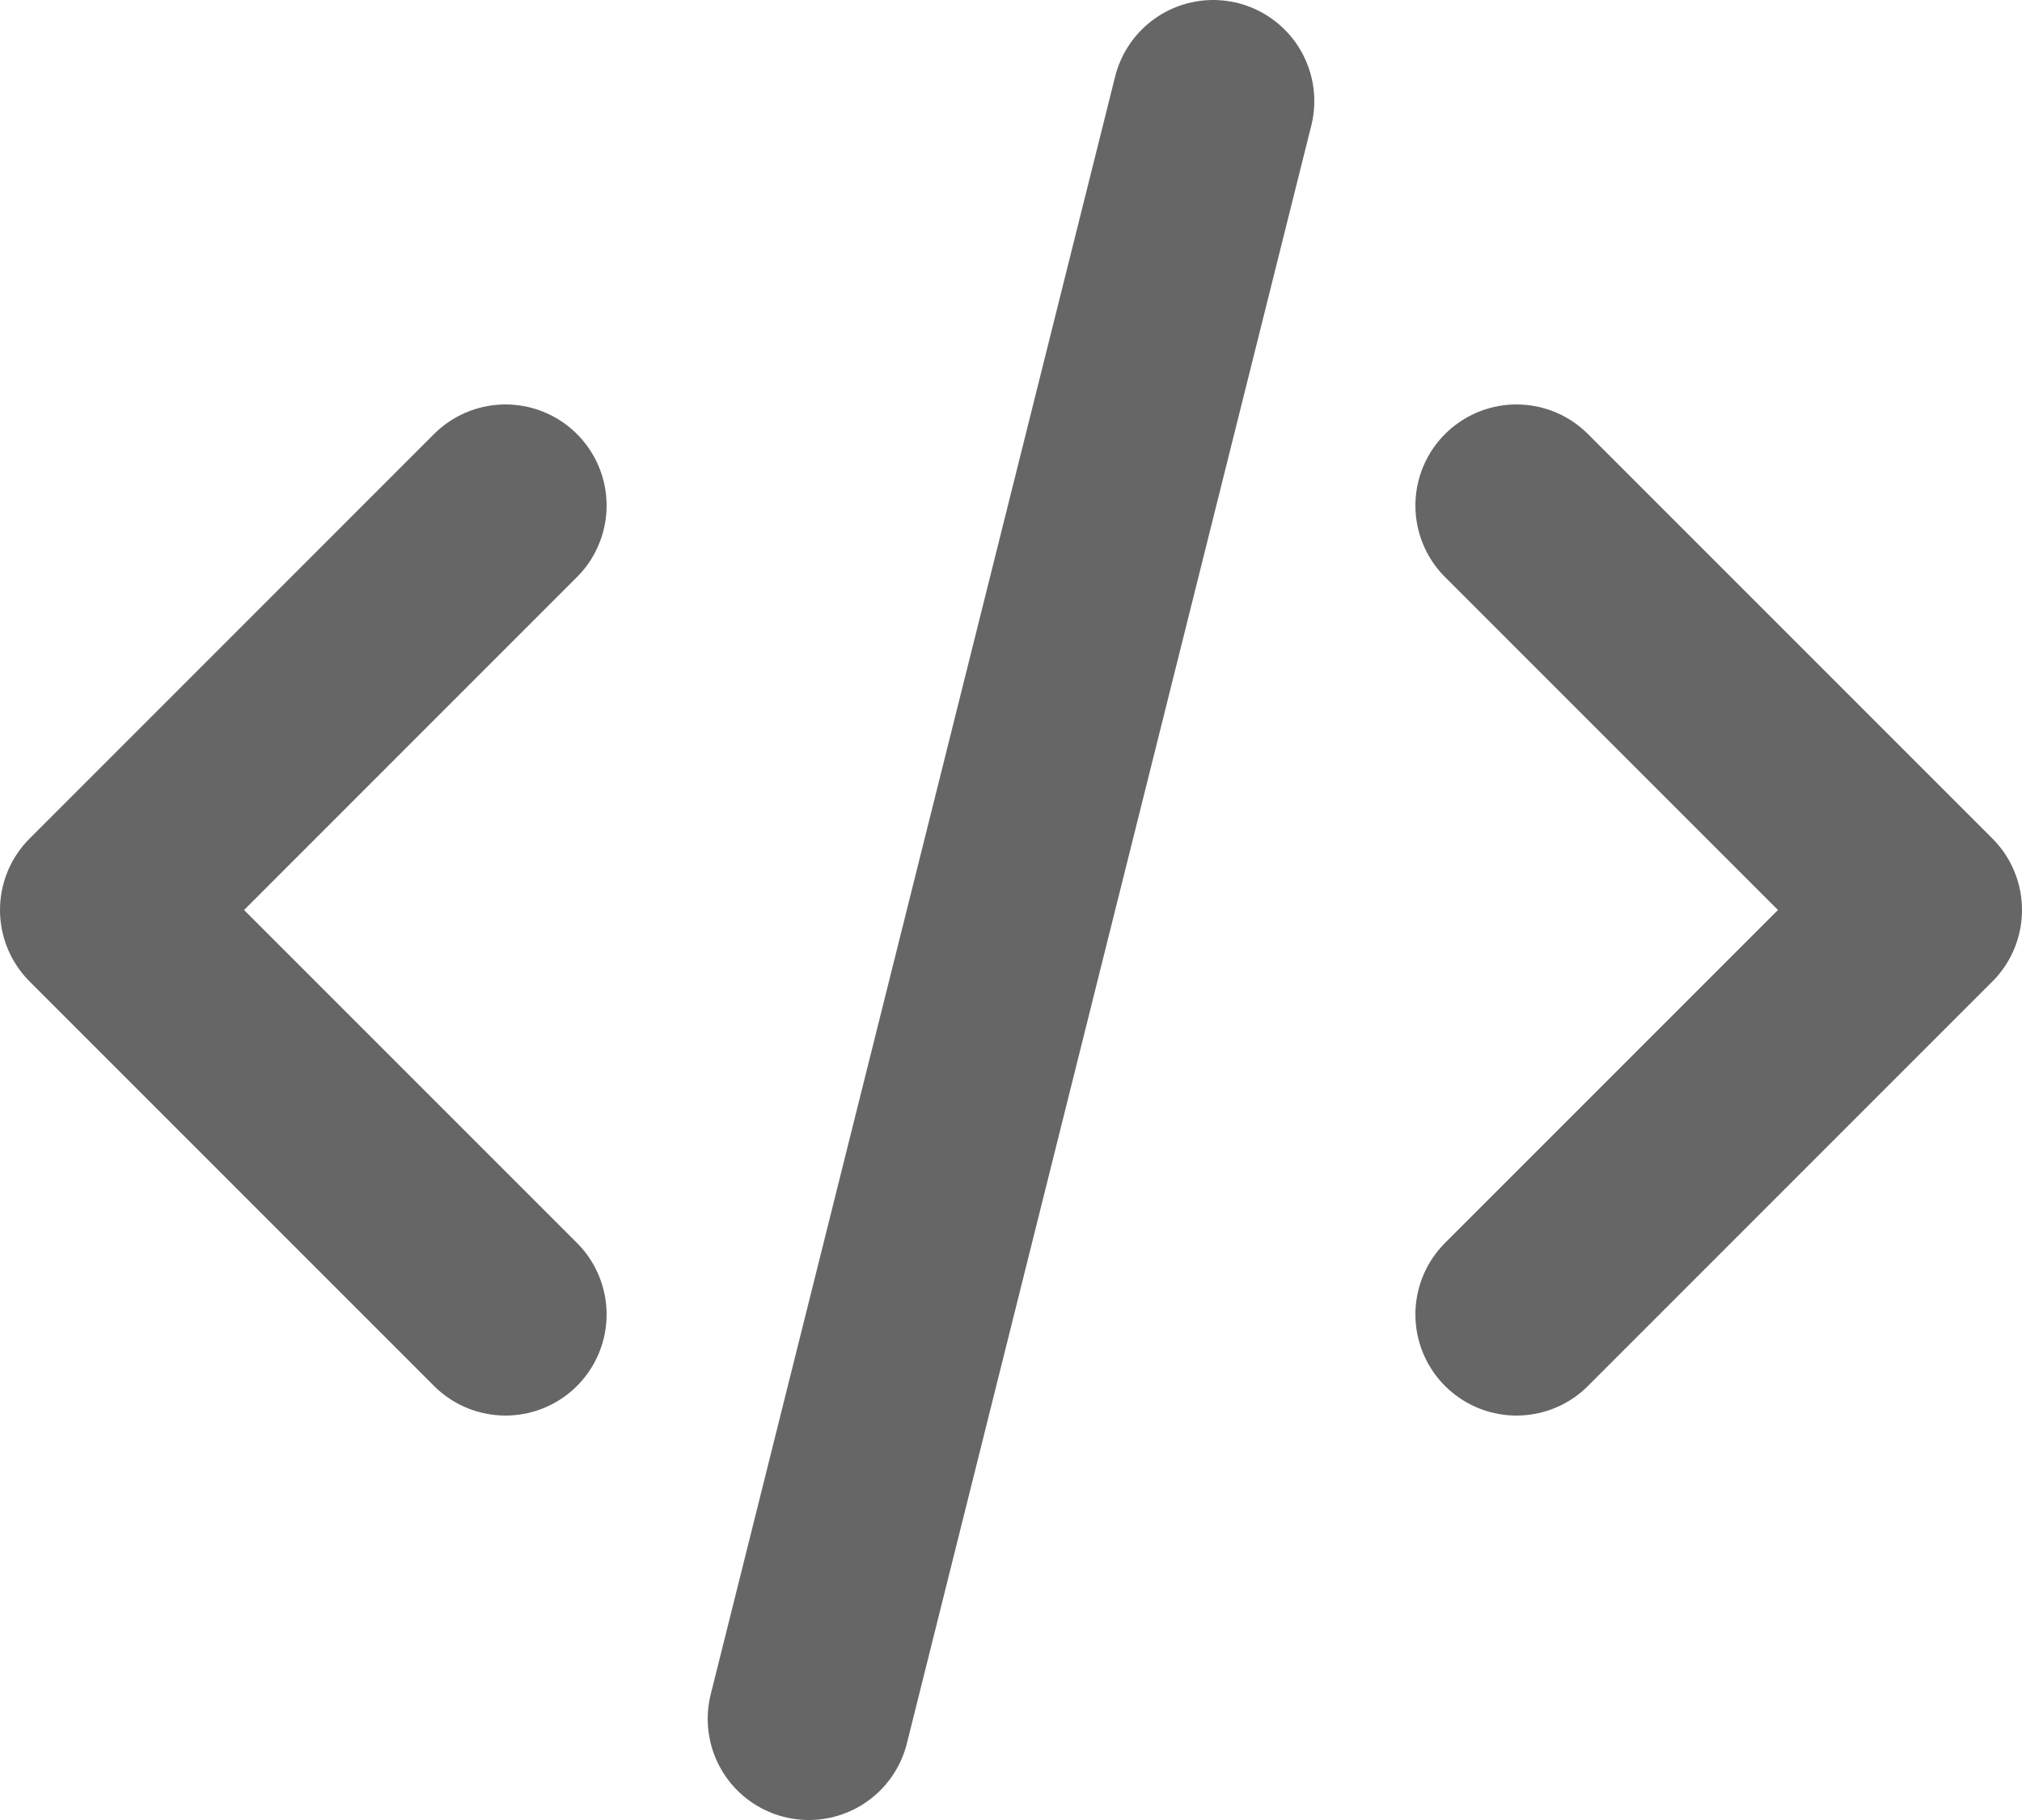 <svg width="20" height="18" viewBox="0 0 20 18" fill="none" xmlns="http://www.w3.org/2000/svg">
<path d="M5 5L1 9L5 13M15 5L19 9L15 13M12 1L8 17" stroke="#666666" stroke-width="2" stroke-linecap="round" stroke-linejoin="round"/>
</svg>
